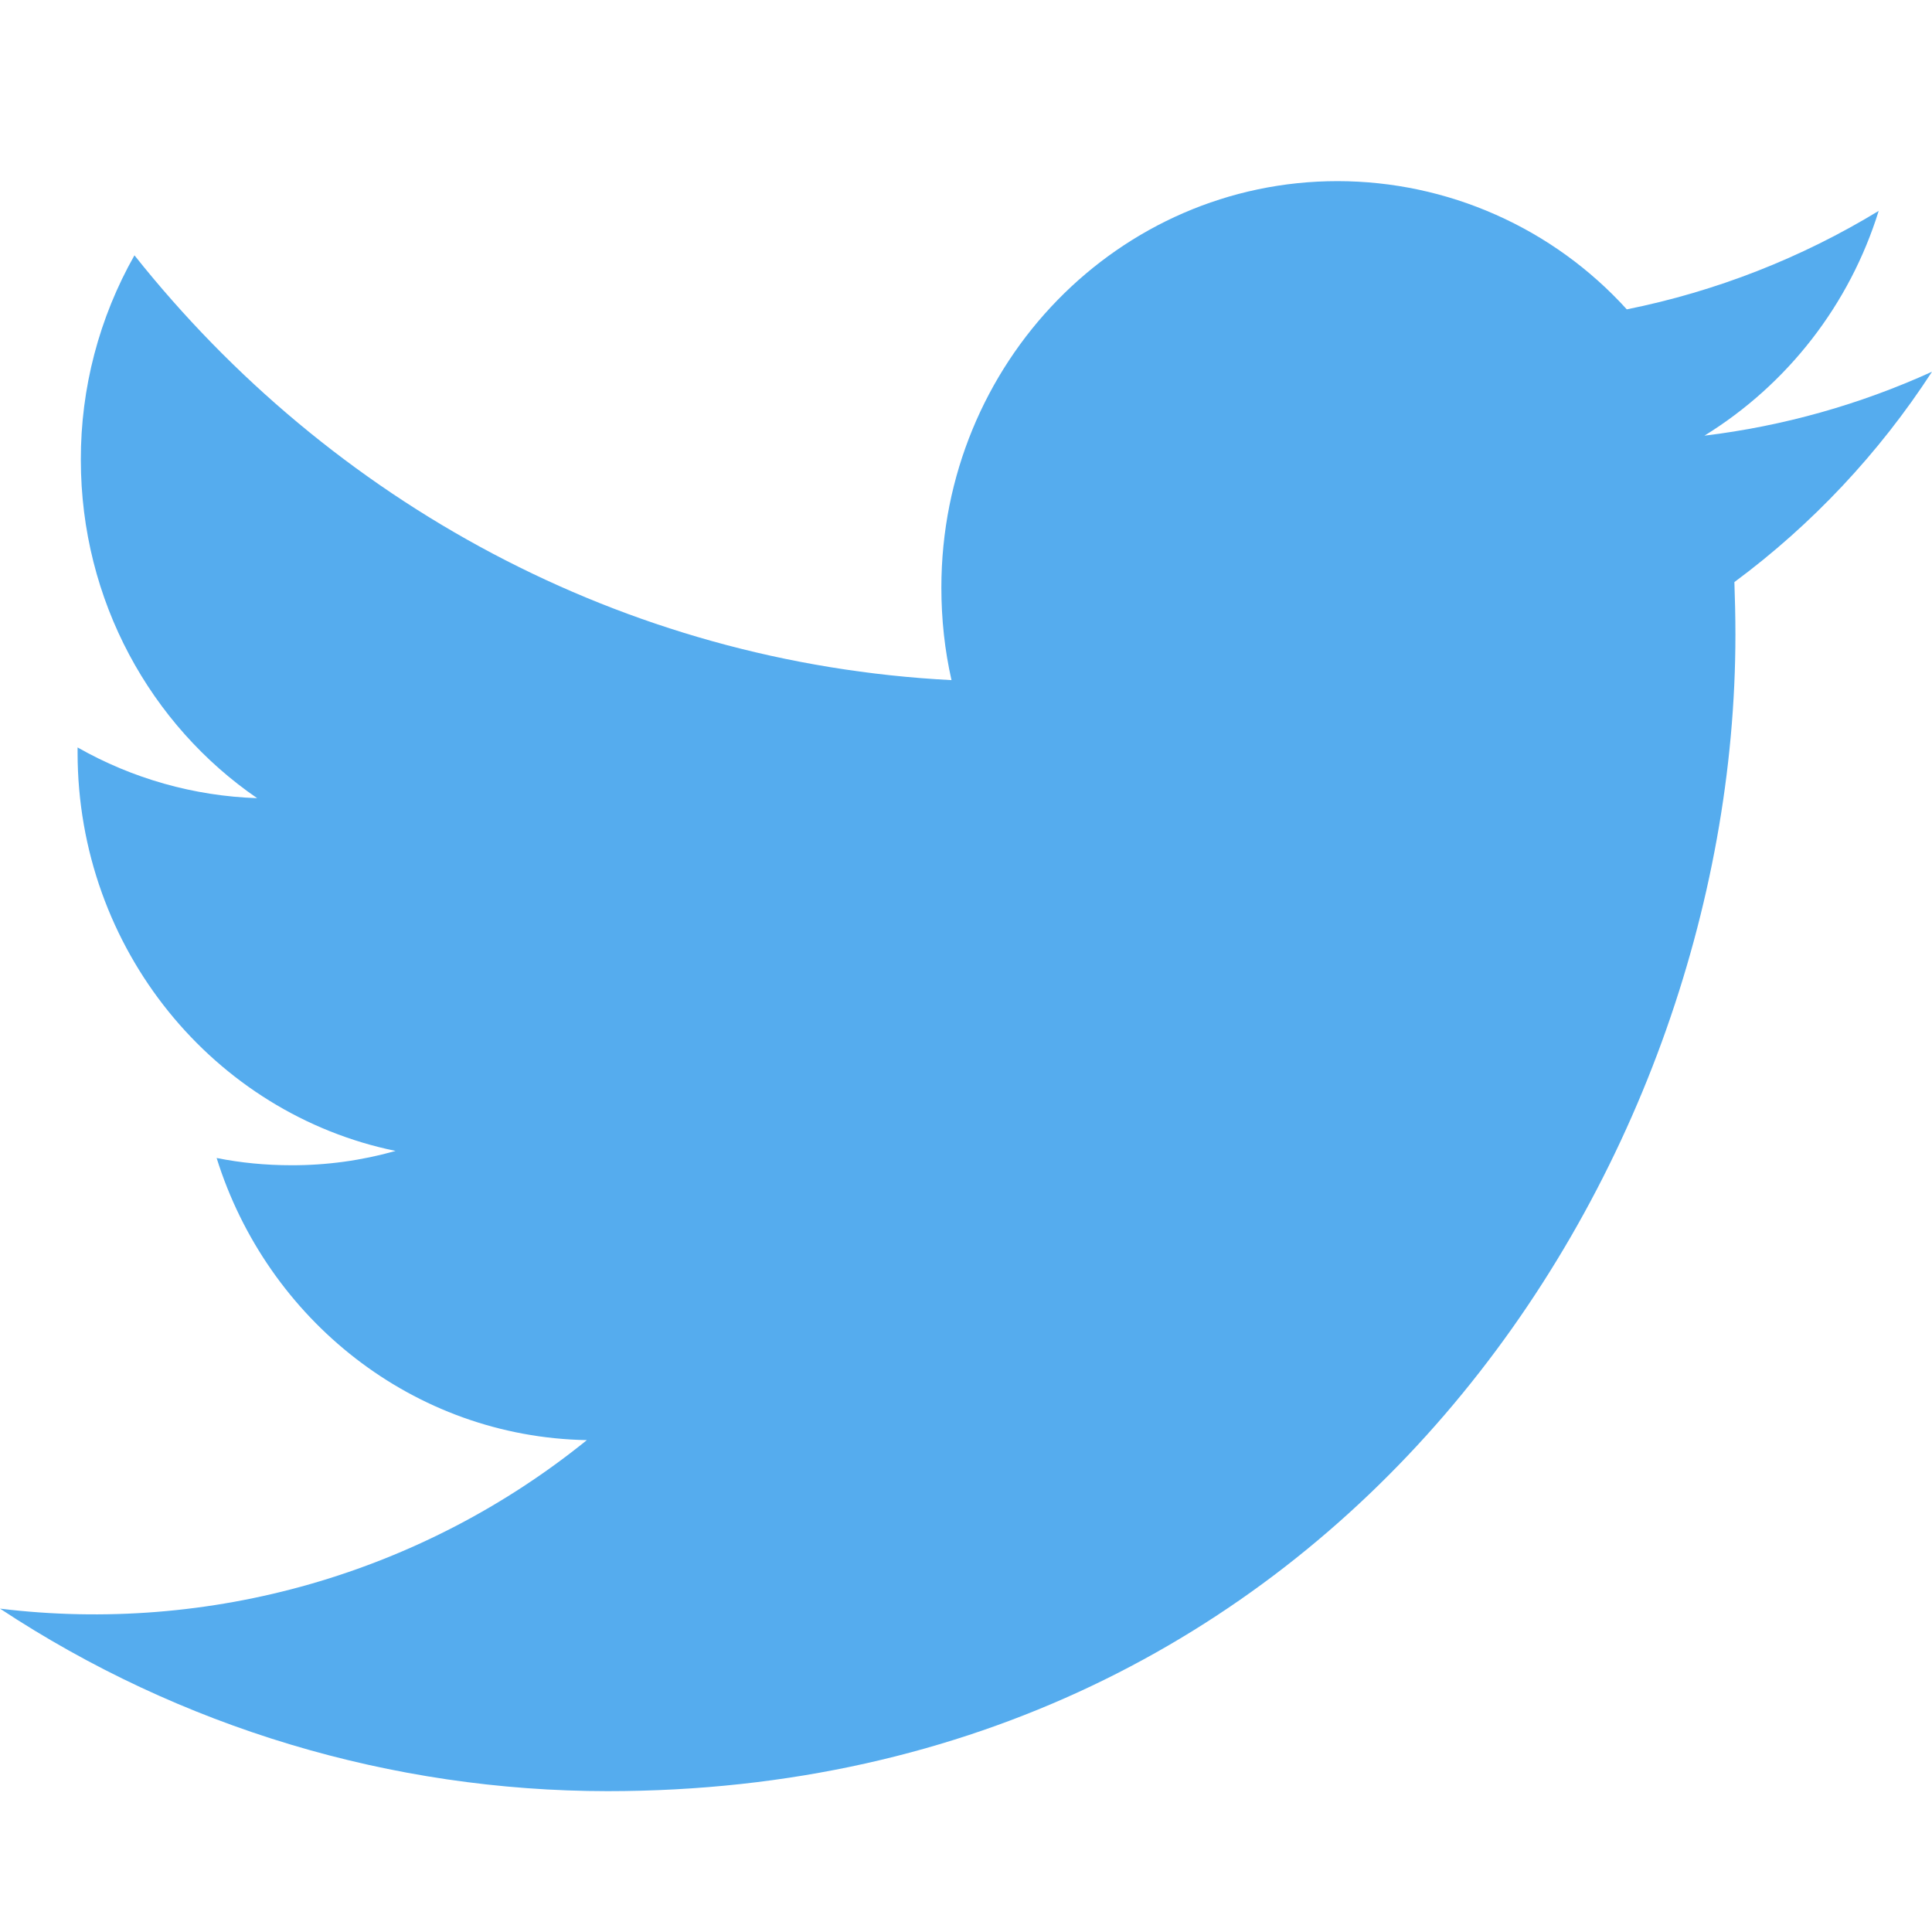 <svg width="32" height="32" viewBox="0 0 32 32" fill="none" xmlns="http://www.w3.org/2000/svg">
<path d="M32 6.157C30.805 6.701 29.534 7.058 28.231 7.216C29.611 6.364 30.636 5.042 31.117 3.493C29.832 4.275 28.42 4.827 26.945 5.124C26.339 4.456 25.599 3.921 24.774 3.556C23.95 3.19 23.057 3.001 22.155 3C18.531 3 15.592 6.013 15.592 9.732C15.592 10.26 15.648 10.772 15.76 11.265C10.304 10.984 5.467 8.305 2.227 4.229C1.642 5.262 1.336 6.429 1.339 7.616C1.339 9.951 2.499 12.012 4.259 13.22C3.214 13.185 2.194 12.897 1.285 12.38V12.463C1.285 15.725 3.548 18.447 6.552 19.063C5.99 19.222 5.408 19.302 4.824 19.3C4.401 19.3 3.988 19.26 3.588 19.18C4.423 21.855 6.847 23.801 9.72 23.853C8.37 24.946 6.813 25.756 5.143 26.236C3.474 26.715 1.724 26.854 0 26.644C2.987 28.615 6.486 29.666 10.064 29.667C22.141 29.667 28.744 19.411 28.744 10.513C28.744 10.22 28.737 9.928 28.727 9.641C30.009 8.692 31.123 7.508 32 6.157Z" fill="#55ACEE"/>
</svg>
